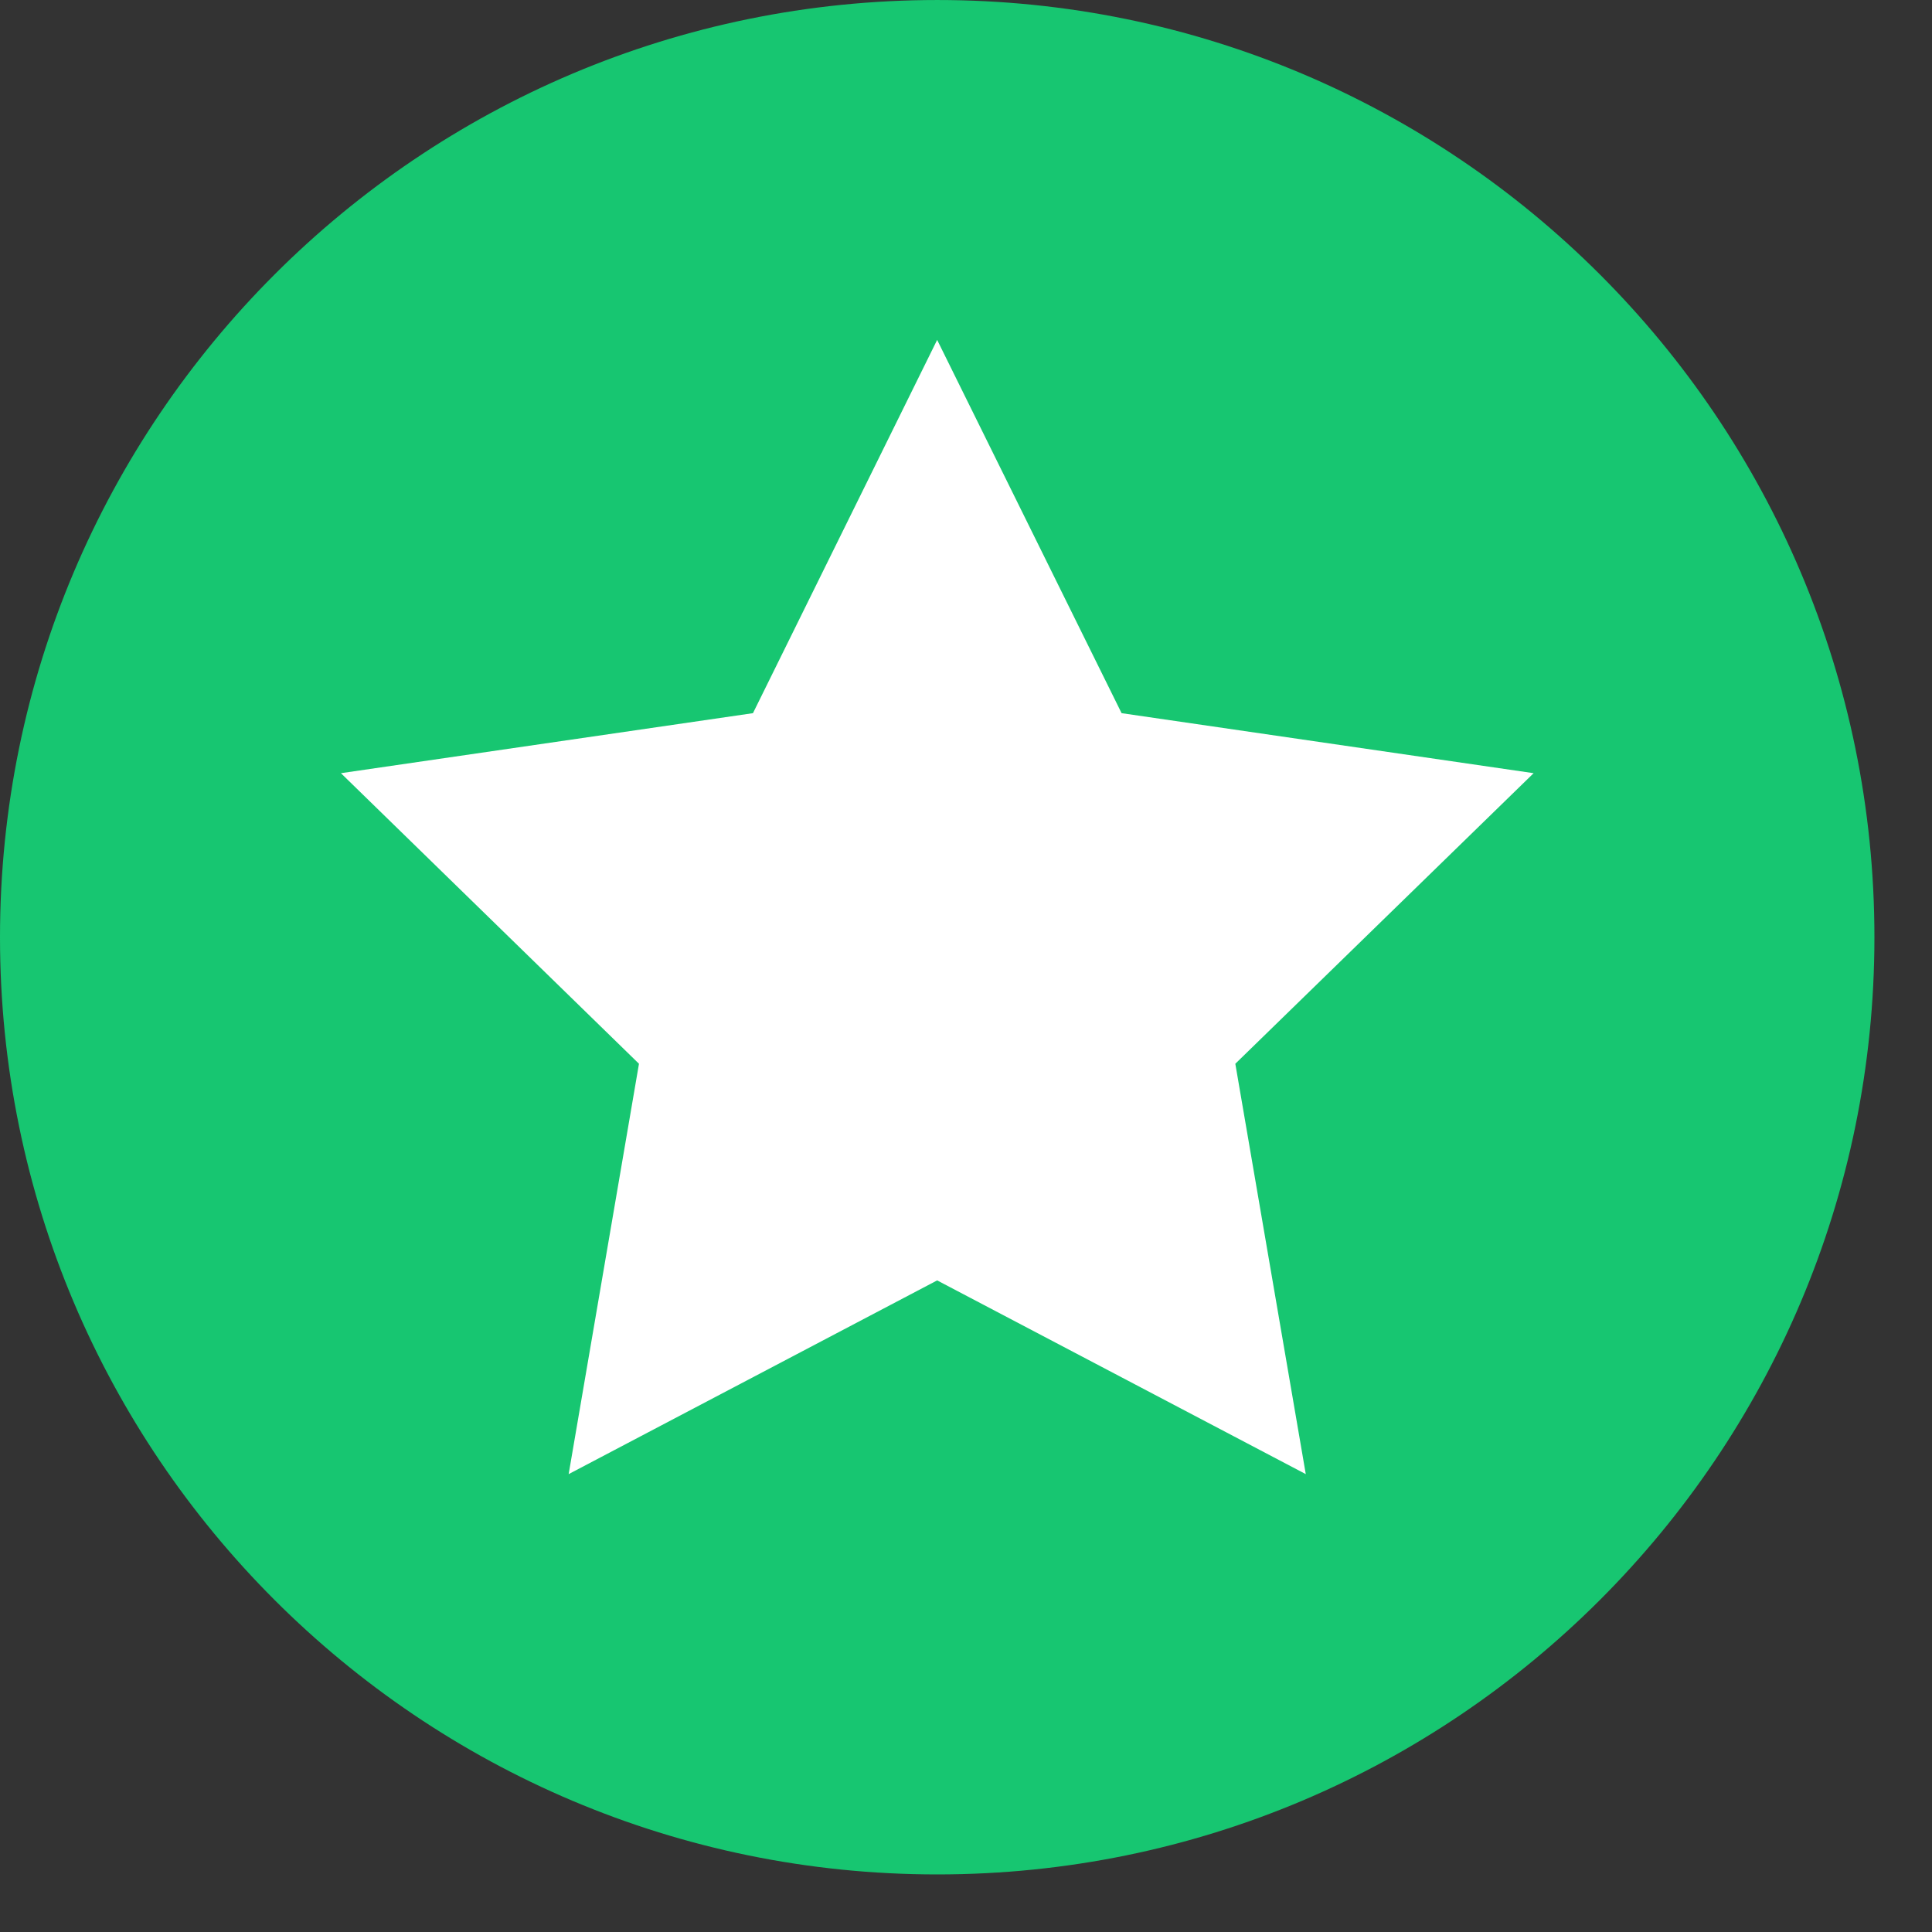 <?xml version="1.0" encoding="UTF-8"?>
<svg width="15px" height="15px" viewBox="0 0 15 15" version="1.1" xmlns="http://www.w3.org/2000/svg" xmlns:xlink="http://www.w3.org/1999/xlink">
    <rect x="0" y="0" width="15" height="15" fill="#333333" stroke="none"/>
    <!-- Generator: sketchtool 49.3 (51167) - http://www.bohemiancoding.com/sketch -->
    <title>EB323D29-5E9C-4B79-939B-3308BDB14369</title>
    <desc>Created with sketchtool.</desc>
    <defs></defs>
    <g id="Page-1" stroke="none" stroke-width="1" fill="none" fill-rule="evenodd">
        <g id="PortalGuard-Homepage-Desktop-HD-version-2" transform="translate(-1149, -1345)" fill-rule="nonzero">
            <g id="Group-2" transform="translate(95, 1239)">
                <g id="Group-2-Copy-6" transform="translate(1054, 106)">
                    <g id="star-2">
                        <path d="M0,7.277 C0,3.258 3.258,8.79967752e-05 7.277,8.79967752e-05 C11.296,8.79967752e-05 14.553,3.258 14.553,7.277 C14.553,11.295 11.296,14.553 7.277,14.553 C3.258,14.553 0,11.295 0,7.277 Z" id="Shape" fill="#17C671"></path>
                        <polygon id="Shape" fill="#FFFFFF" points="7.276 2.639 8.708 5.537 11.907 6.003 9.591 8.259 10.138 11.445 7.276 9.941 4.415 11.445 4.961 8.259 2.647 6.003 5.846 5.537"></polygon>
                    </g>
                </g>
            </g>
        </g>
    </g>
</svg>
